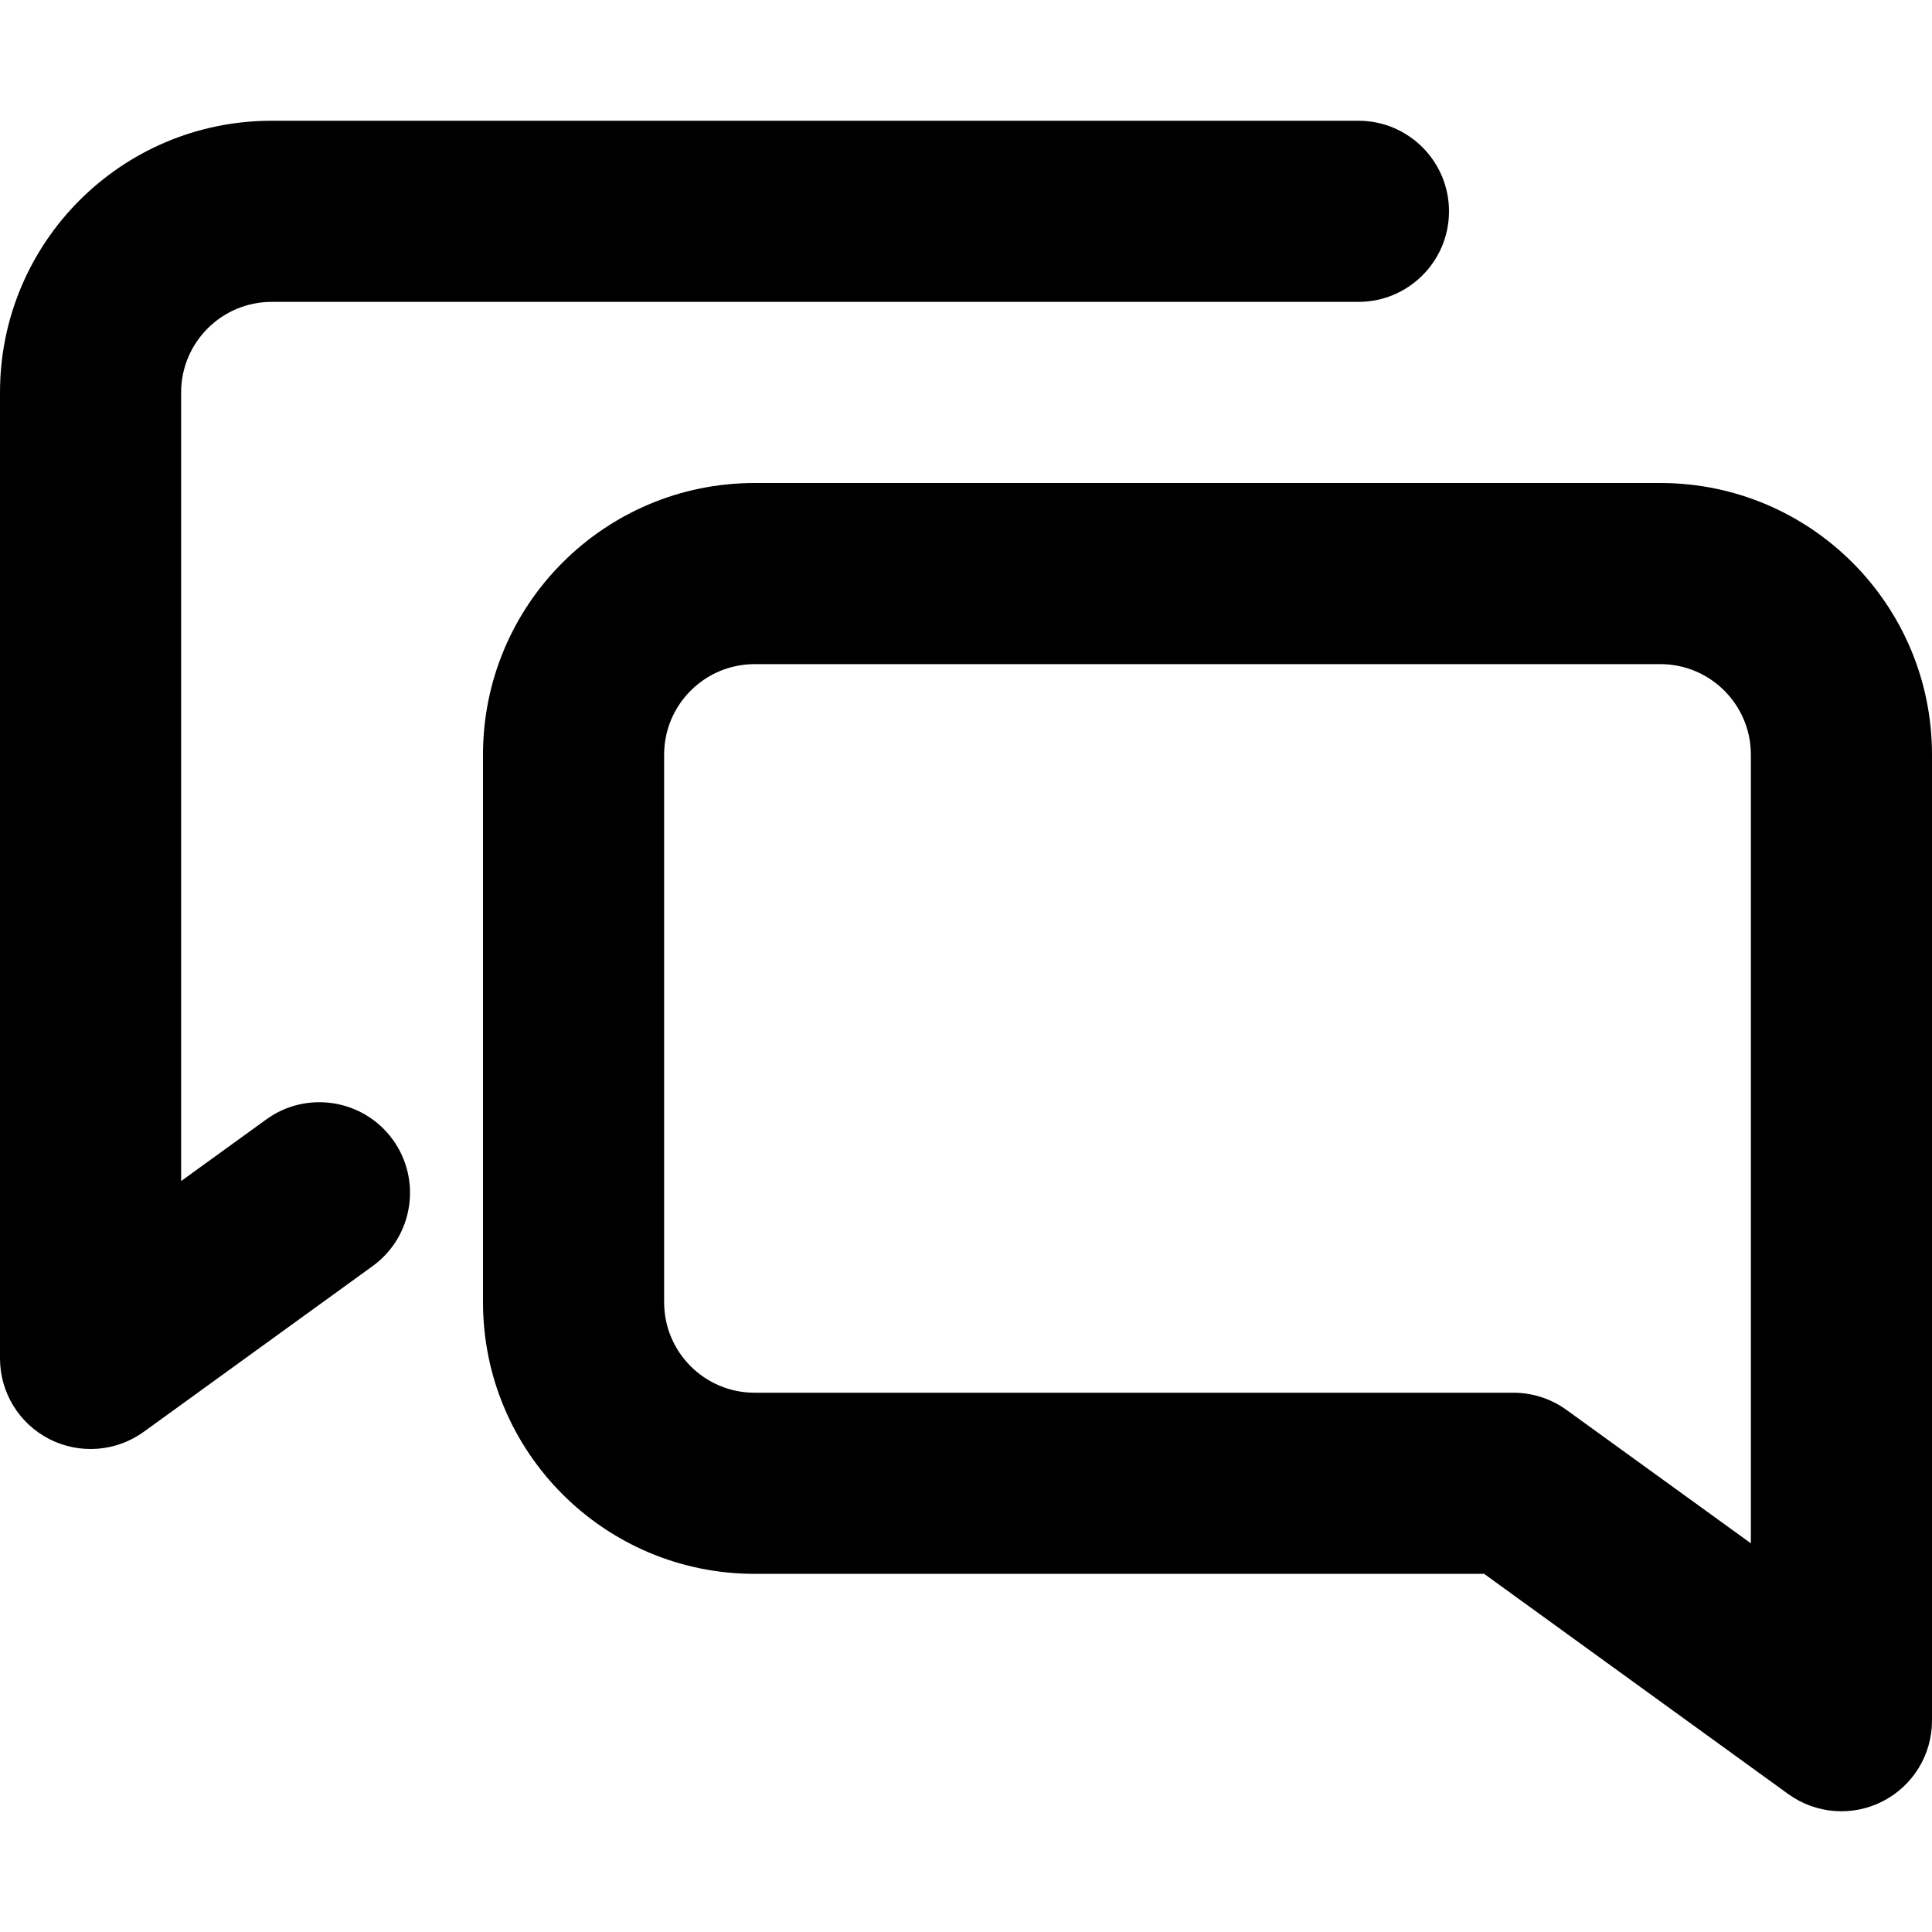 <svg width="16" height="16" viewBox="0 0 16 16" fill="none" xmlns="http://www.w3.org/2000/svg">
<g id="size=16">
<g id="Union">
<path d="M11.25 1C11.664 1 12 1.336 12 1.75C12 2.164 11.664 2.5 11.25 2.5H2.25C1.836 2.5 1.5 2.836 1.5 3.25V9.781L2.206 9.27C2.541 9.028 3.01 9.103 3.253 9.438C3.496 9.774 3.421 10.243 3.085 10.486L1.19 11.858C0.961 12.023 0.66 12.046 0.409 11.918C0.158 11.79 0 11.532 0 11.25V3.25C0 2.007 1.007 1 2.25 1H11.25Z" fill="#000001"/>
<path fill-rule="evenodd" clip-rule="evenodd" d="M6.25 4C5.007 4 4 5.007 4 6.25V10.784C4 12.027 5.007 13.034 6.25 13.034H12.291L14.81 14.858C15.039 15.023 15.34 15.046 15.591 14.918C15.842 14.79 16 14.532 16 14.25V6.25C16 5.007 14.993 4 13.75 4H6.25ZM5.5 6.25C5.5 5.836 5.836 5.5 6.25 5.5H13.75C14.164 5.5 14.5 5.836 14.5 6.25V12.781L12.974 11.677C12.846 11.584 12.692 11.534 12.534 11.534H6.25C5.836 11.534 5.5 11.199 5.5 10.784V6.25Z" fill="#000001"/>
</g>
</g>
</svg>
